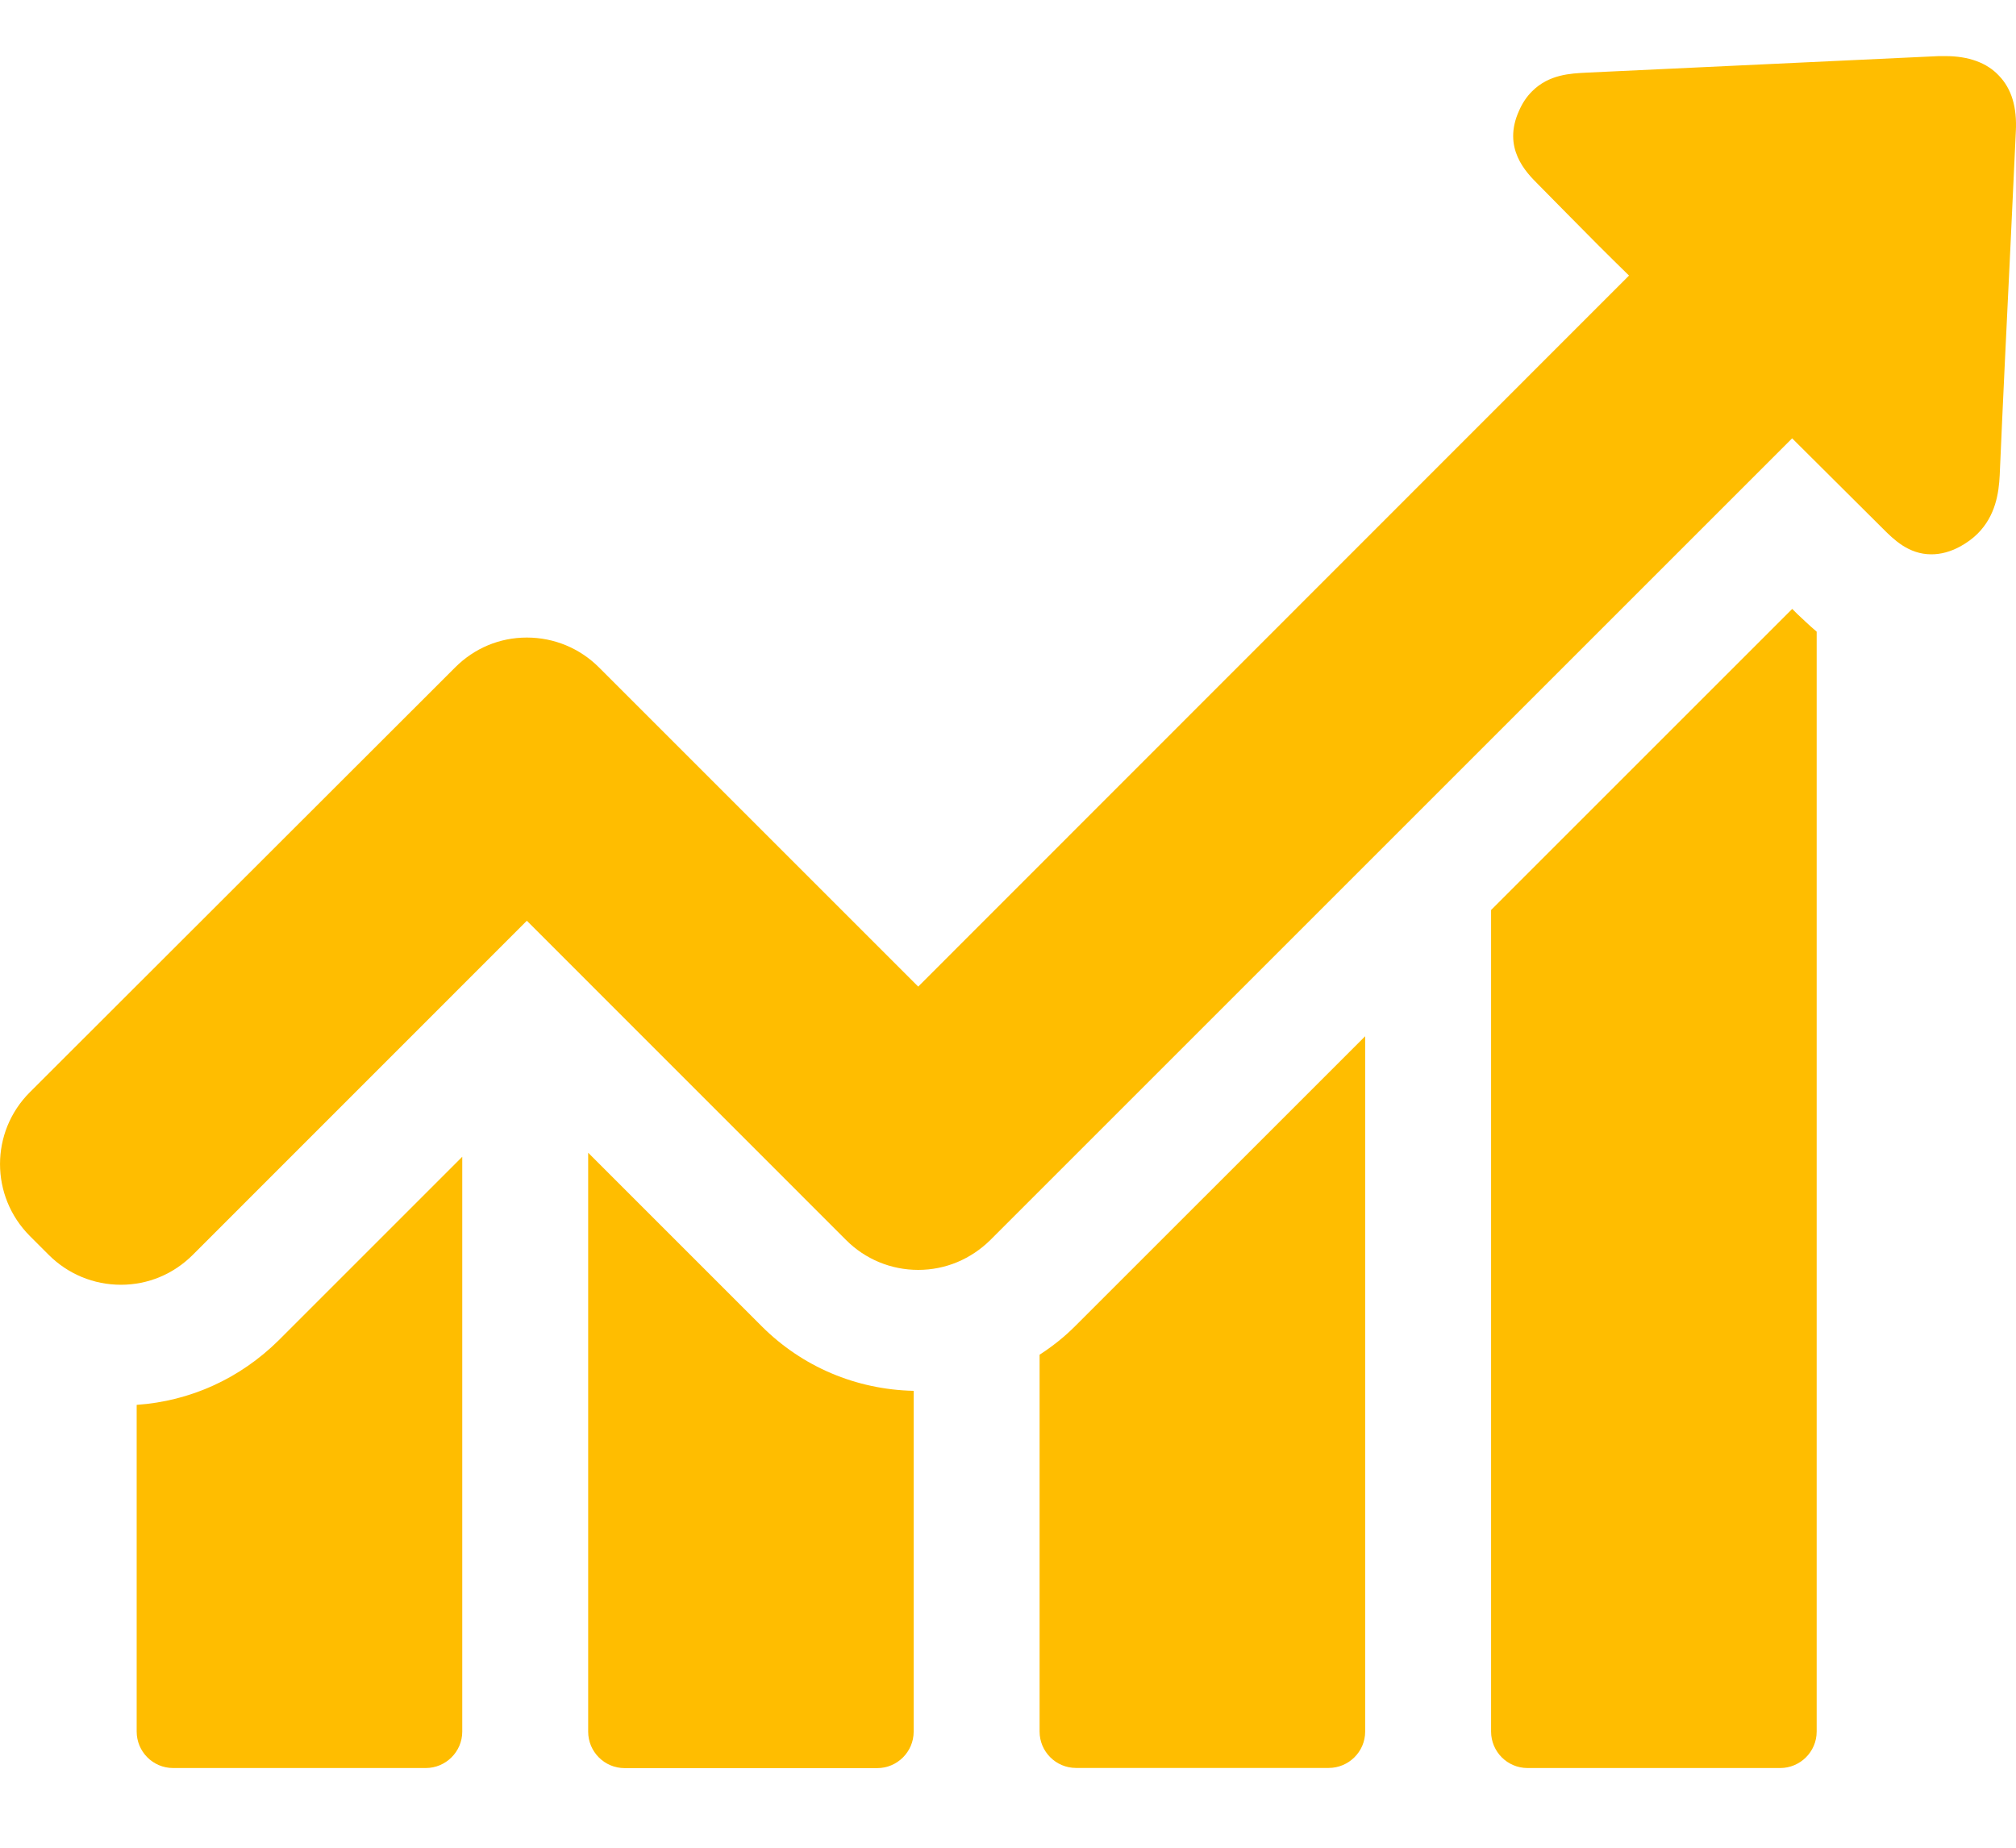 <svg width="24" height="22" viewBox="0 0 24 22" fill="none" xmlns="http://www.w3.org/2000/svg">
<path d="M1.627 16.727V20.617C1.627 20.854 1.819 21.051 2.061 21.051H5.069C5.305 21.051 5.503 20.859 5.503 20.617V13.773L3.318 15.958C2.855 16.416 2.263 16.683 1.627 16.727Z" fill="#FFBD00"/>
<path d="M7.002 13.725V20.618C7.002 20.855 7.194 21.052 7.436 21.052H10.444C10.68 21.052 10.877 20.859 10.877 20.618V16.56C10.192 16.545 9.551 16.274 9.068 15.791L7.002 13.725Z" fill="#FFBD00"/>
<path d="M12.376 16.13V20.617C12.376 20.853 12.568 21.05 12.81 21.05H15.818C16.054 21.05 16.252 20.858 16.252 20.617V12.338L12.805 15.784C12.672 15.918 12.529 16.031 12.376 16.13Z" fill="#FFBD00"/>
<path d="M21.336 7.25L17.751 10.835V20.617C17.751 20.854 17.943 21.051 18.185 21.051H21.193C21.429 21.051 21.627 20.859 21.627 20.617V7.521C21.528 7.437 21.454 7.363 21.4 7.314L21.336 7.25Z" fill="#FFBD00"/>
<path d="M23.796 0.9C23.653 0.747 23.436 0.668 23.16 0.668C23.135 0.668 23.105 0.668 23.081 0.668C21.68 0.732 20.285 0.801 18.885 0.865C18.697 0.875 18.441 0.885 18.239 1.087C18.175 1.151 18.125 1.225 18.086 1.314C17.879 1.763 18.17 2.054 18.308 2.192L18.658 2.547C18.899 2.793 19.146 3.04 19.393 3.281L10.931 11.747L7.13 7.946C6.903 7.719 6.597 7.591 6.272 7.591C5.946 7.591 5.646 7.719 5.419 7.946L0.355 13.005C-0.118 13.478 -0.118 14.242 0.355 14.716L0.582 14.943C0.809 15.169 1.114 15.297 1.44 15.297C1.765 15.297 2.066 15.169 2.293 14.943L6.272 10.963L10.073 14.765C10.3 14.992 10.606 15.12 10.931 15.12C11.257 15.12 11.558 14.992 11.789 14.765L21.335 5.219L22.415 6.294C22.543 6.422 22.721 6.6 22.992 6.6C23.105 6.6 23.219 6.57 23.337 6.506C23.416 6.462 23.485 6.412 23.544 6.353C23.756 6.141 23.796 5.87 23.806 5.658C23.845 4.751 23.89 3.843 23.934 2.931L23.998 1.565C24.013 1.279 23.949 1.058 23.796 0.9Z" fill="#FFBD00"/>
</svg>
